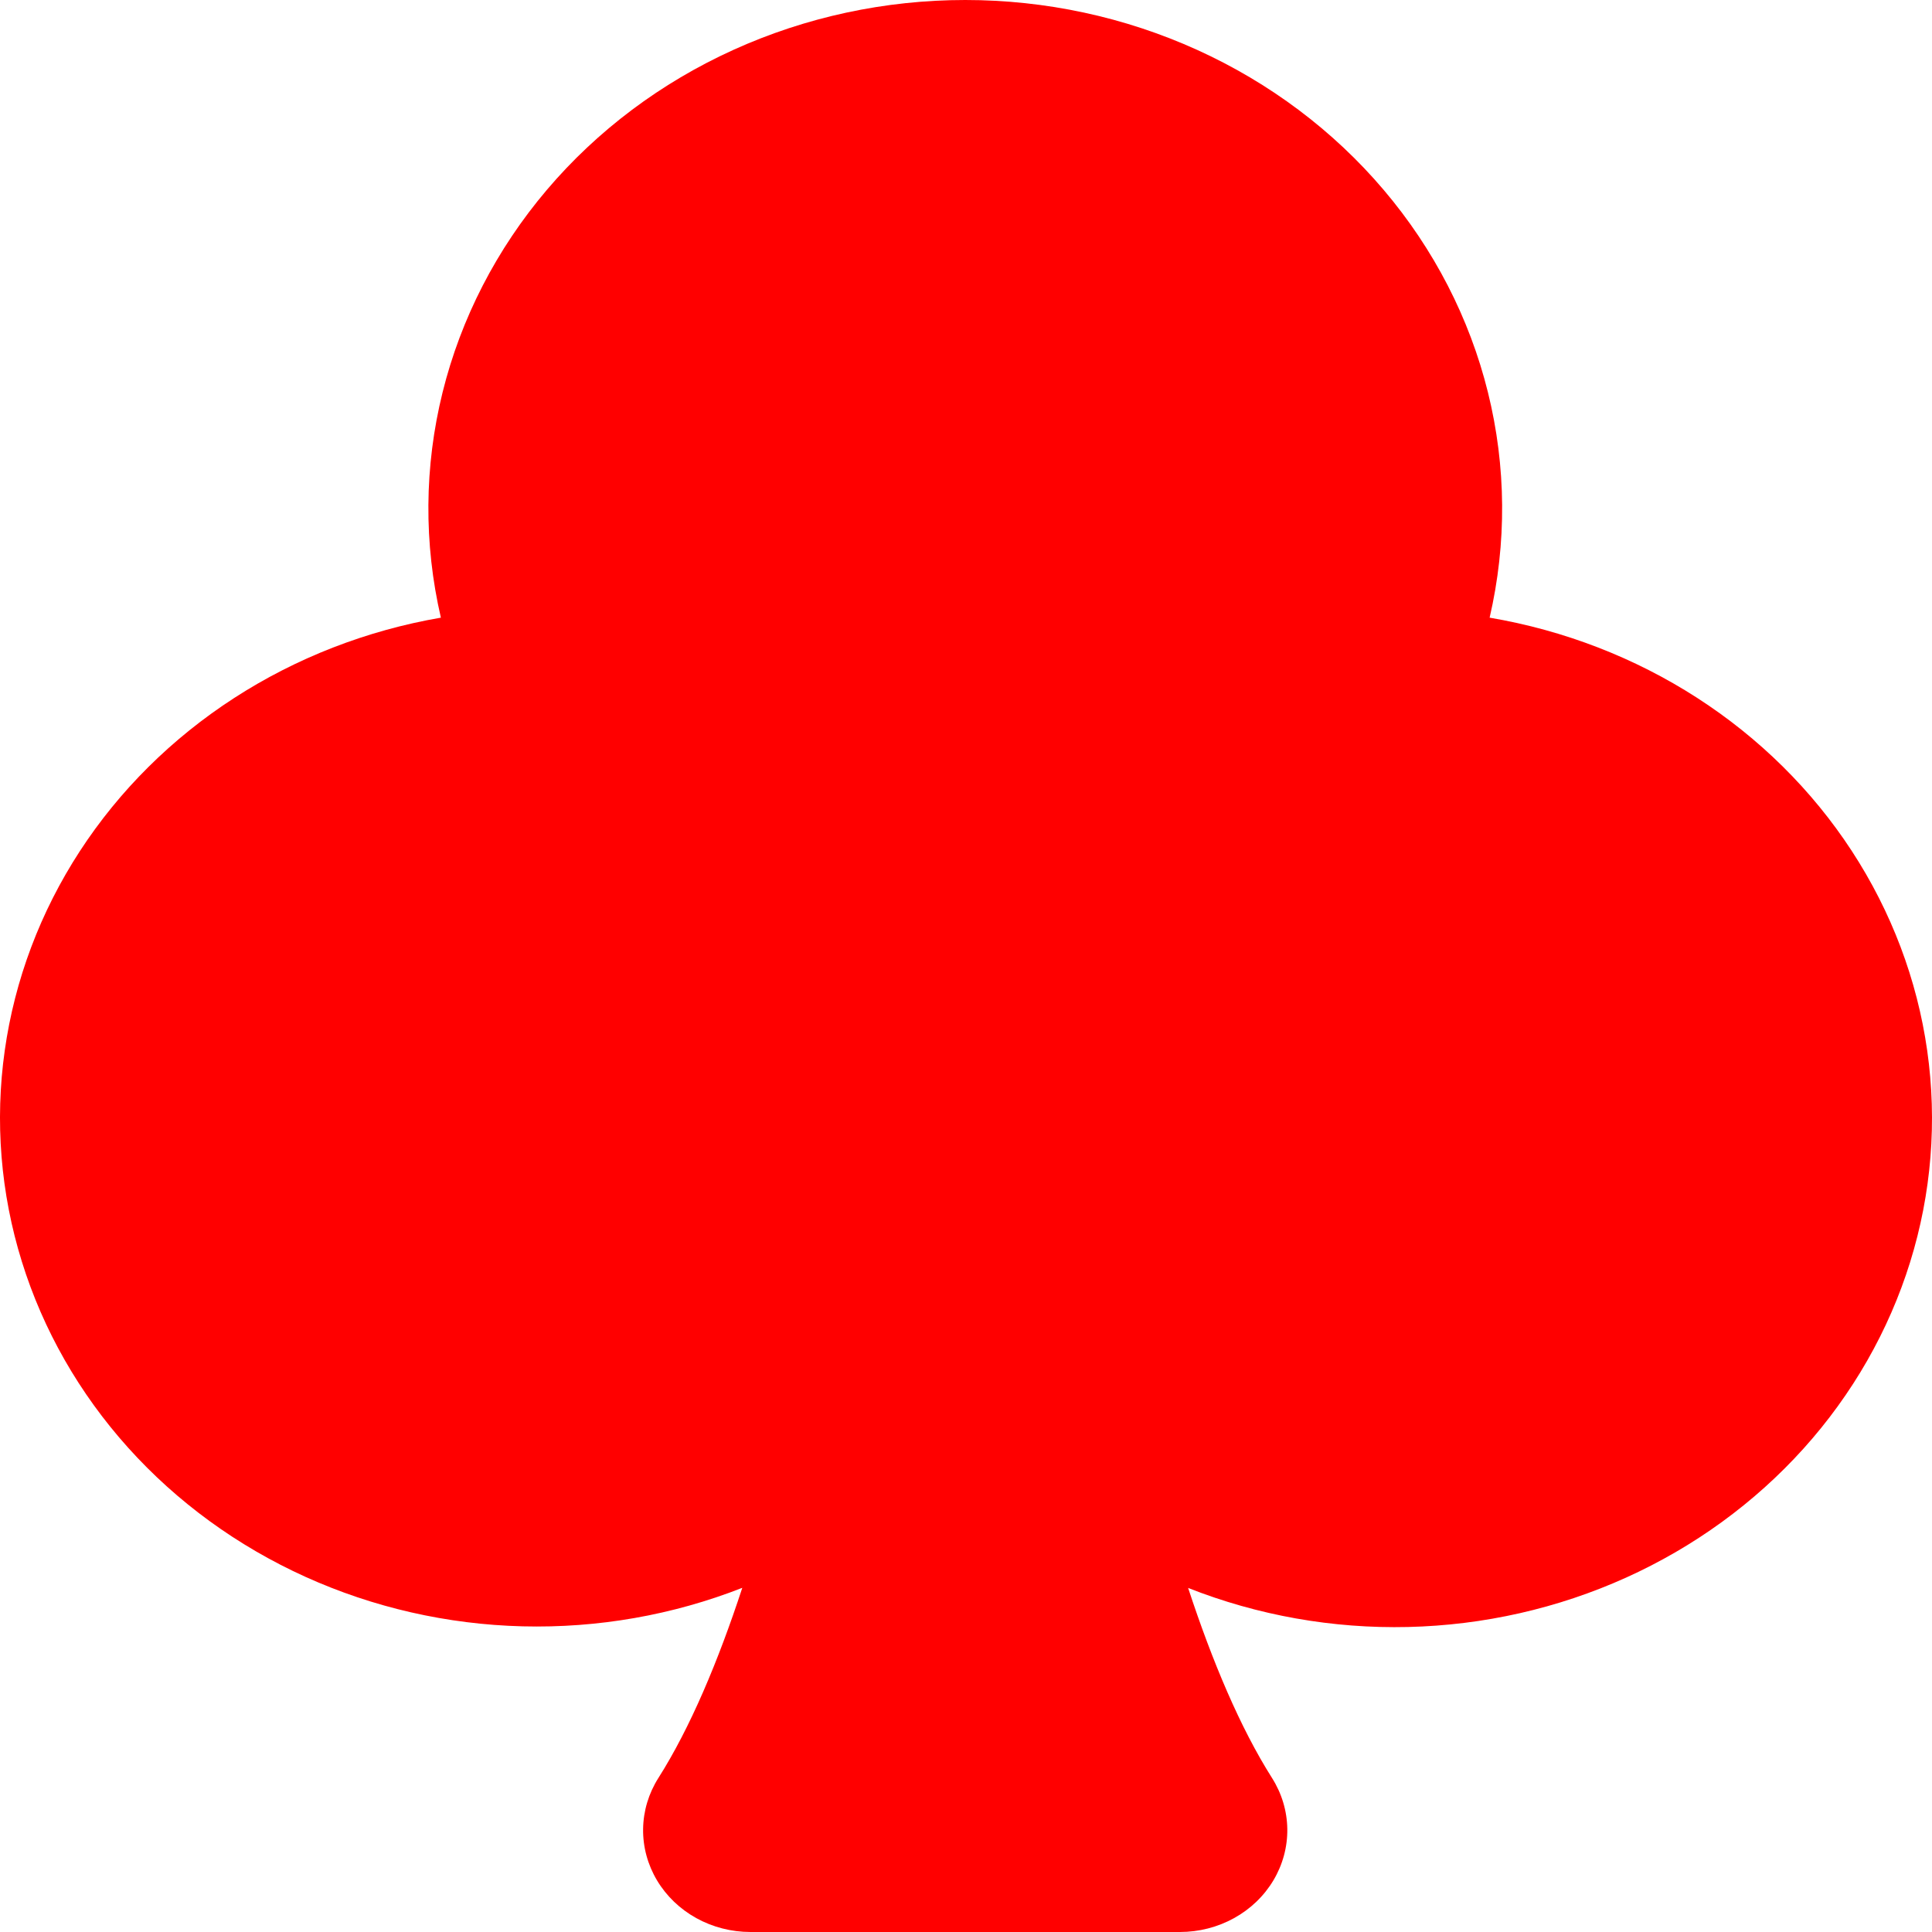 <svg width="300" height="300" viewBox="0 0 300 300" fill="none" xmlns="http://www.w3.org/2000/svg">
<path fill-rule="evenodd" clip-rule="evenodd" d="M115.263 246.557C104.457 250.795 92.832 252.833 81.141 252.537C69.451 252.241 57.956 249.619 47.406 244.841C36.855 240.063 27.483 233.235 19.9 224.802C12.317 216.369 6.692 206.519 3.391 195.893C0.089 185.266 -0.815 174.1 0.738 163.121C2.29 152.142 6.263 141.595 12.4 132.165C18.537 122.736 26.7 114.635 36.358 108.388C46.016 102.142 56.954 97.891 68.46 95.91C65.785 84.376 65.874 72.421 68.723 60.925C71.571 49.428 77.105 38.683 84.917 29.481C92.73 20.278 102.622 12.853 113.866 7.751C125.109 2.649 137.418 0 149.885 0C162.352 0 174.66 2.649 185.904 7.751C197.147 12.853 207.04 20.278 214.852 29.481C222.665 38.683 228.199 49.428 231.047 60.925C233.895 72.421 233.984 84.376 231.309 95.91C242.843 97.868 253.811 102.105 263.501 108.346C273.19 114.588 281.381 122.693 287.542 132.134C293.703 141.574 297.694 152.139 299.256 163.138C300.818 174.138 299.915 185.326 296.606 195.973C293.298 206.62 287.658 216.487 280.054 224.931C272.45 233.375 263.053 240.207 252.475 244.981C241.897 249.755 230.375 252.364 218.662 252.639C206.948 252.913 195.304 250.846 184.49 246.573C188.242 257.991 192.577 268.288 197.512 276.074C199.032 278.47 199.853 281.205 199.892 284C199.93 286.795 199.185 289.55 197.732 291.983C196.279 294.416 194.17 296.44 191.621 297.849C189.072 299.257 186.174 299.999 183.223 300H116.53C113.579 299.999 110.68 299.257 108.131 297.849C105.582 296.44 103.474 294.416 102.021 291.983C100.568 289.55 99.822 286.795 99.861 284C99.9 281.205 100.721 278.47 102.241 276.074C107.176 268.288 111.511 257.991 115.263 246.557Z" fill="#FF0000"/>
</svg>
